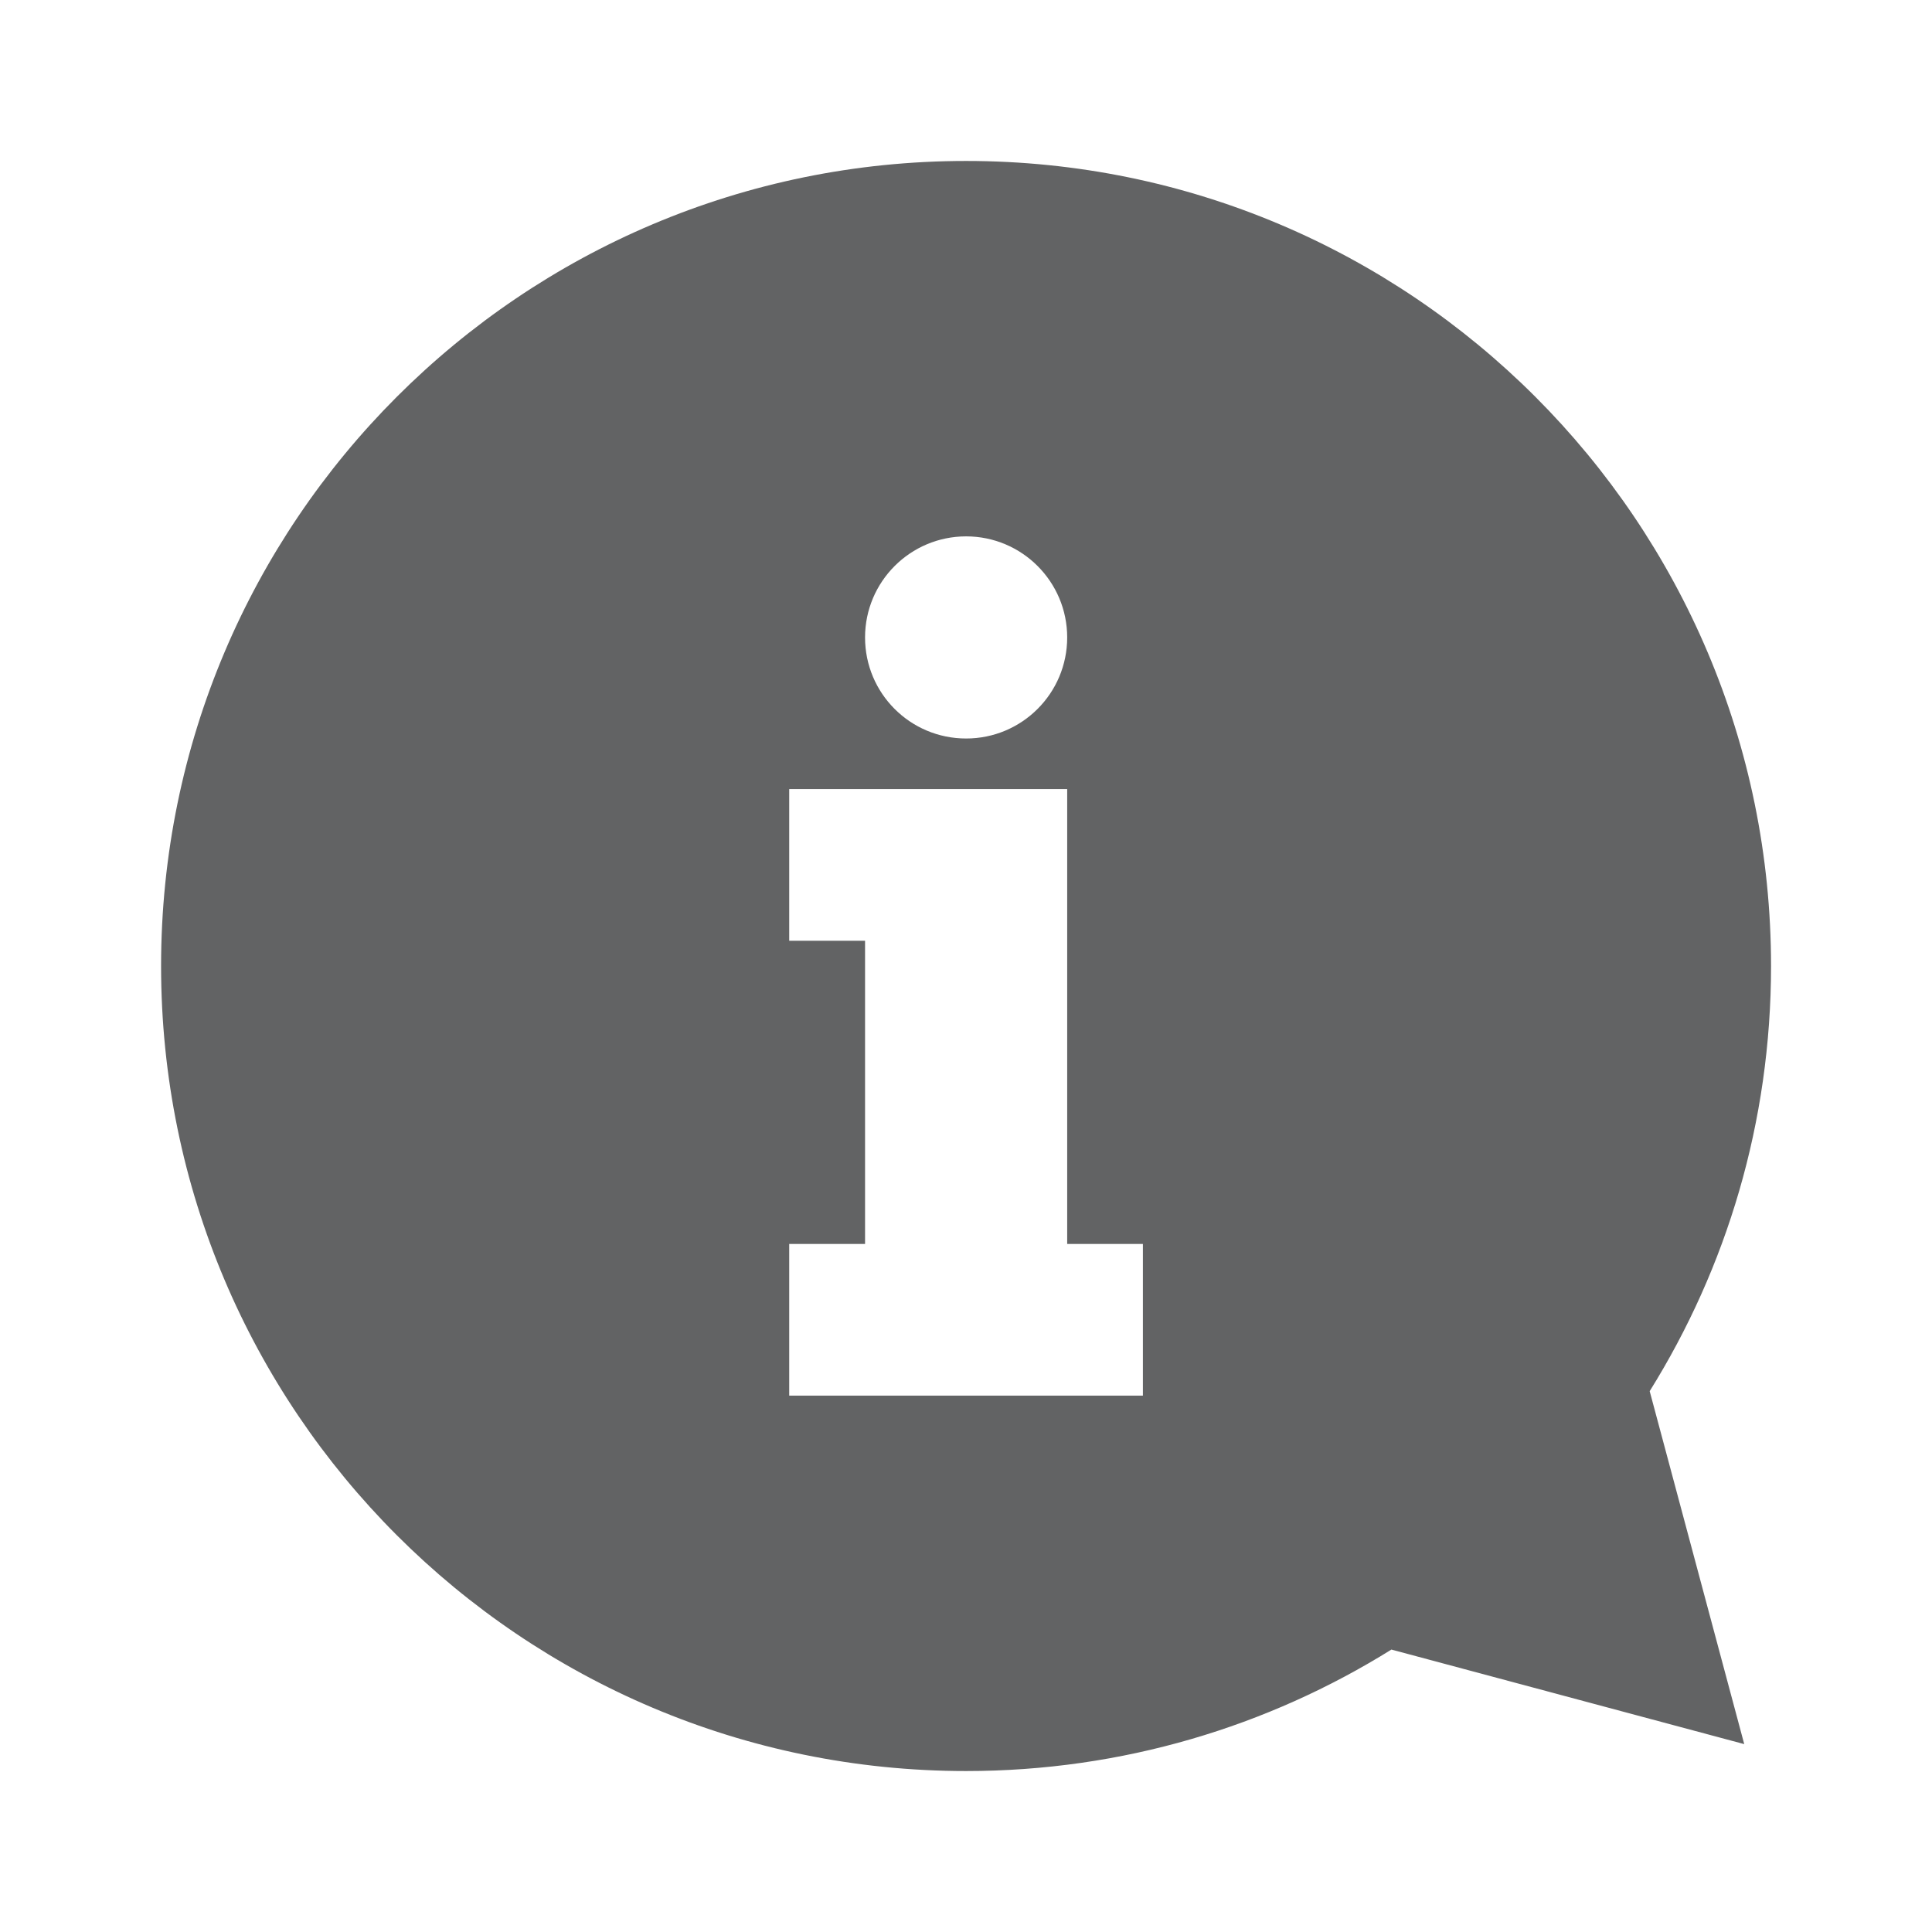 <svg width="16" height="16" viewBox="0 0 16 16" fill="none" xmlns="http://www.w3.org/2000/svg">
<path d="M13.662 11.521C14.299 10.499 14.667 9.293 14.667 8C14.667 4.318 11.683 1.333 8.001 1.333C4.319 1.333 1.334 4.318 1.334 8C1.334 11.683 4.319 14.667 8.001 14.667C9.294 14.667 10.501 14.298 11.523 13.661L14.445 14.444L13.662 11.521ZM8.001 4.442C8.463 4.442 8.838 4.817 8.838 5.279C8.838 5.742 8.463 6.116 8.001 6.116C7.538 6.116 7.164 5.742 7.164 5.279C7.164 4.817 7.539 4.442 8.001 4.442ZM9.465 11.558H6.536V10.302H7.164V7.791H6.536V6.535H8.838V7.791V10.302H9.465V11.558H9.465Z" fill="#626364"/>
</svg>
